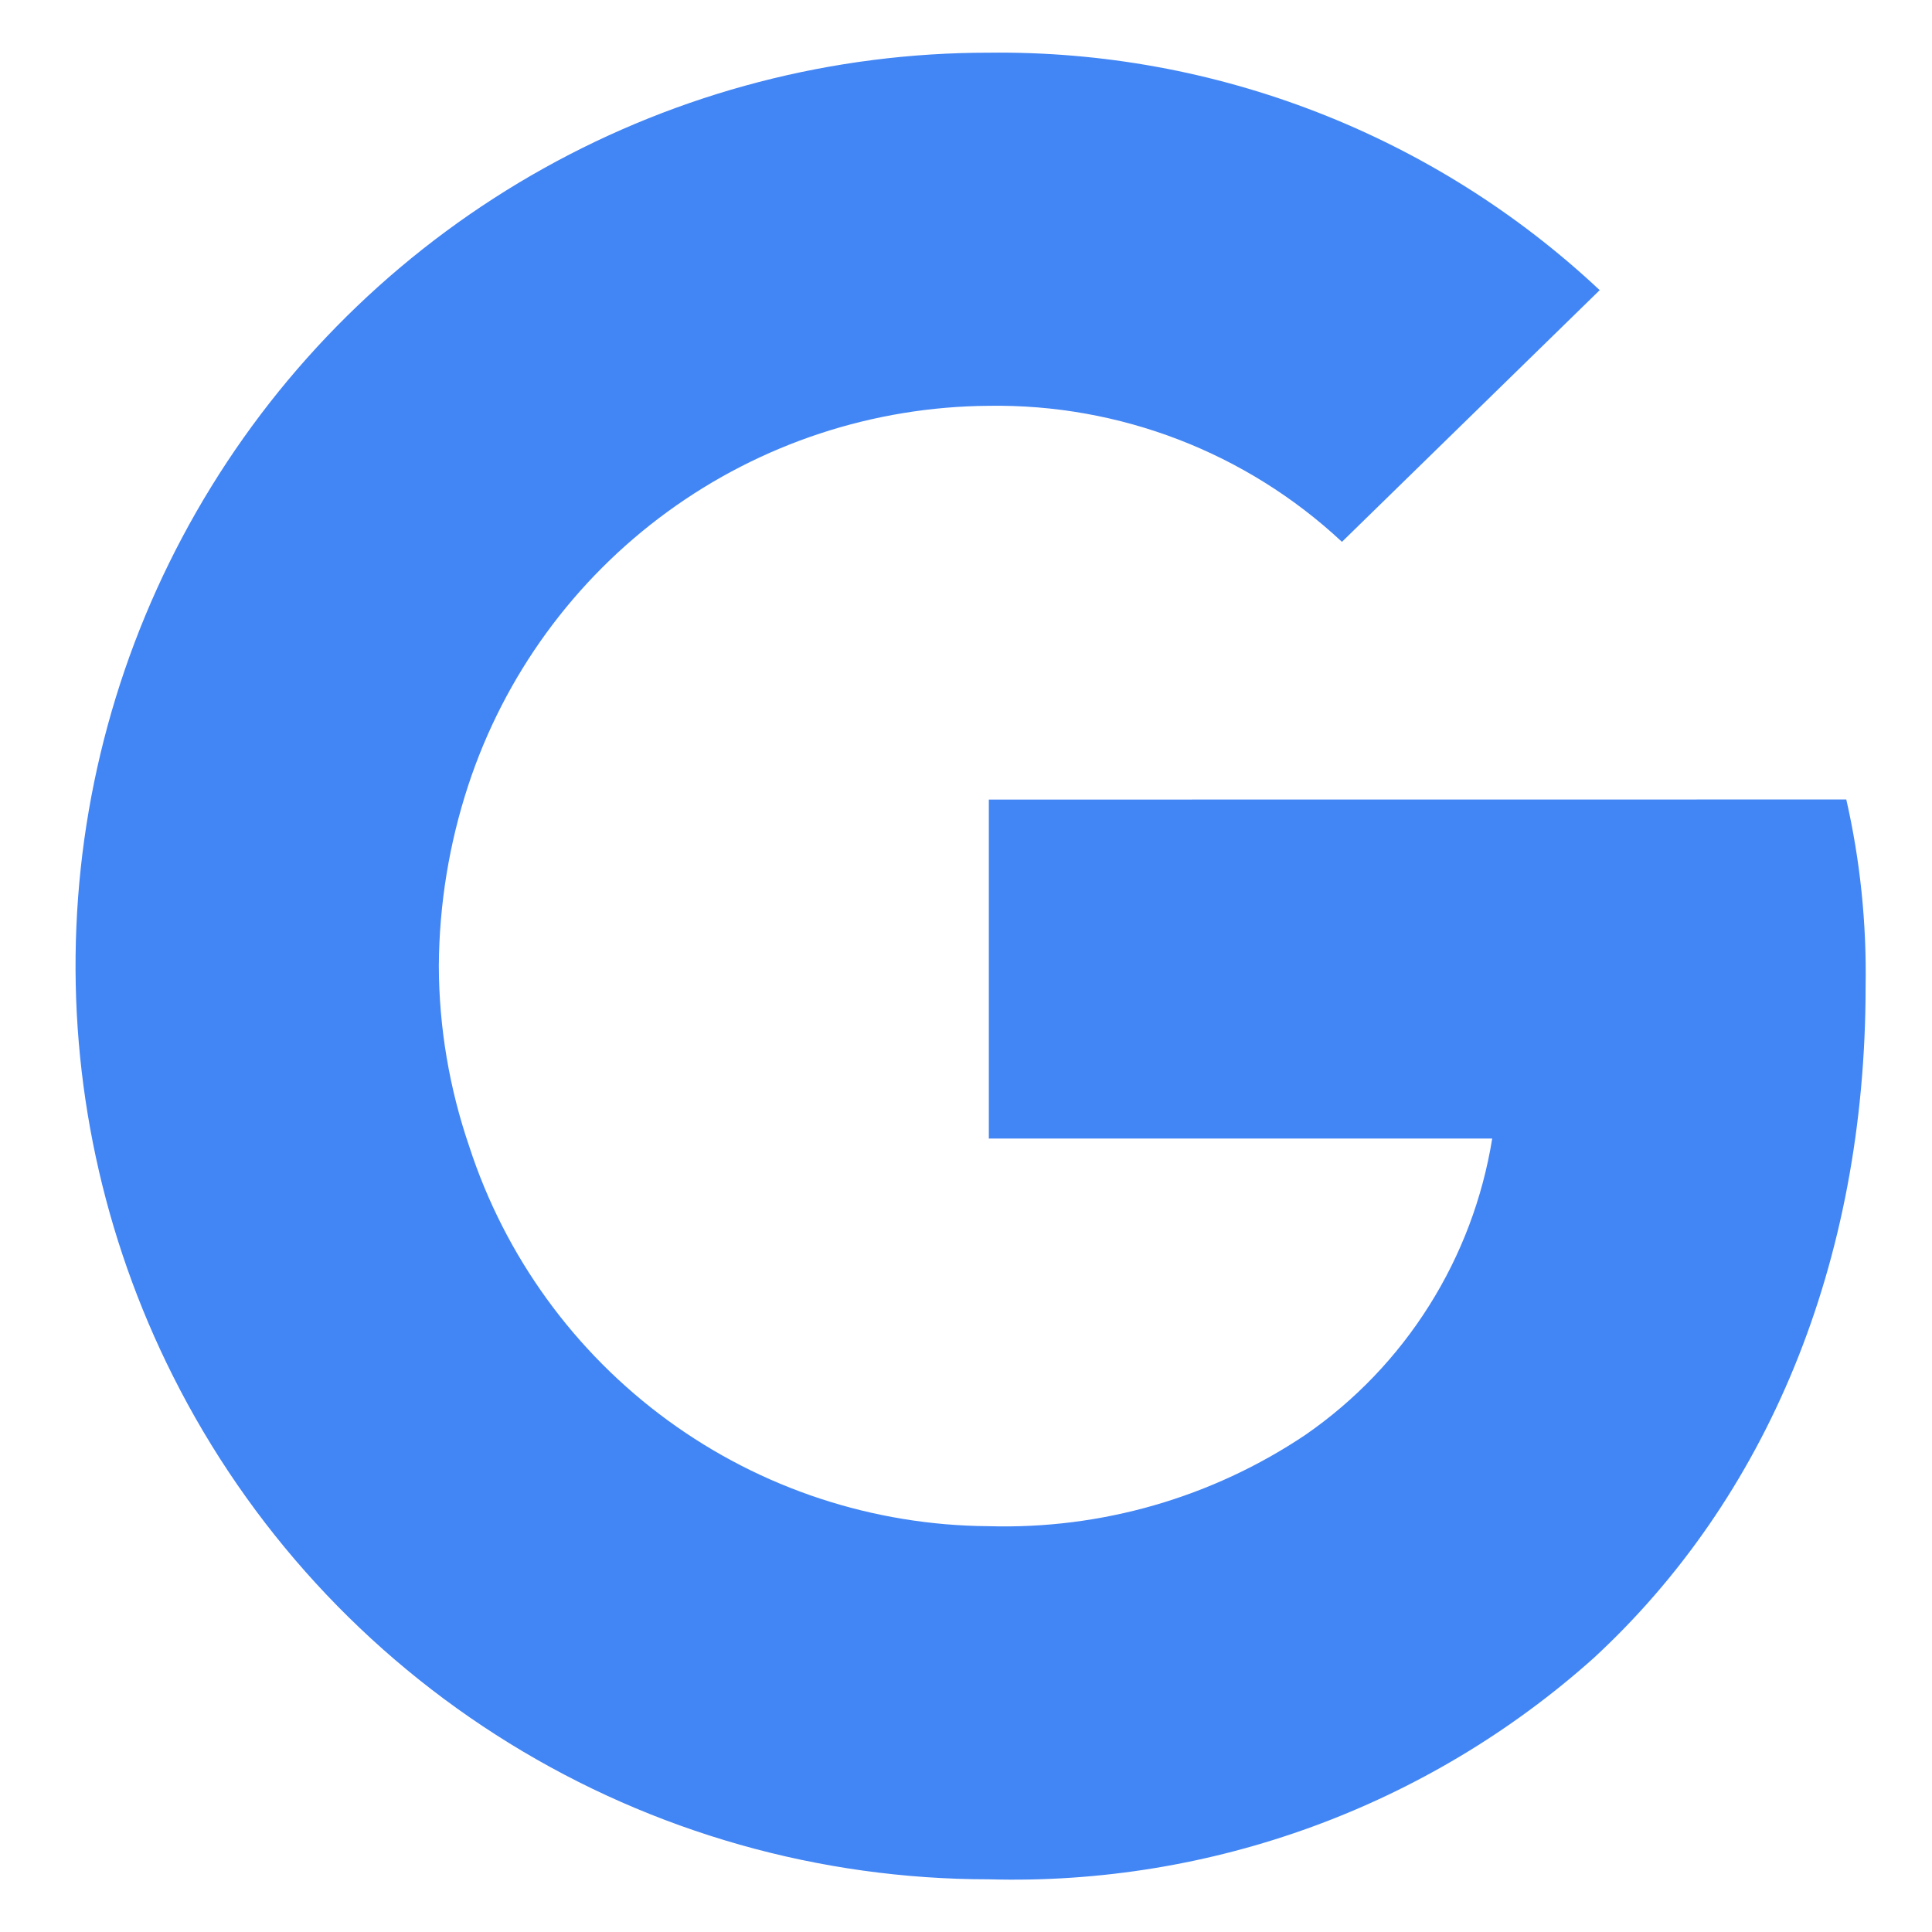 <svg width="22" height="22" viewBox="0 0 22 22" fill="none" xmlns="http://www.w3.org/2000/svg">
<path d="M11.26 9.105V12.965H16.992C16.883 13.641 16.639 14.289 16.273 14.869C15.908 15.449 15.429 15.949 14.865 16.339C13.801 17.053 12.541 17.416 11.26 17.379C9.945 17.371 8.666 16.95 7.604 16.174C6.542 15.398 5.751 14.308 5.344 13.057C5.117 12.395 4.999 11.7 4.997 11C5.001 10.301 5.114 9.607 5.332 8.943C5.743 7.693 6.537 6.603 7.6 5.828C8.664 5.052 9.944 4.63 11.26 4.621C12.75 4.598 14.192 5.153 15.281 6.17L18.216 3.304C16.334 1.538 13.841 0.569 11.26 0.6C9.485 0.599 7.74 1.053 6.191 1.917C4.641 2.782 3.338 4.029 2.407 5.54C1.476 7.05 0.946 8.774 0.87 10.547C0.793 12.32 1.172 14.083 1.969 15.668C2.834 17.391 4.161 18.84 5.802 19.852C7.442 20.864 9.332 21.4 11.26 21.4C13.793 21.471 16.258 20.57 18.147 18.881C20.112 17.067 21.244 14.397 21.244 11.231C21.256 10.516 21.183 9.802 21.024 9.104L11.26 9.105Z" fill="#4285F4"/>
</svg>
